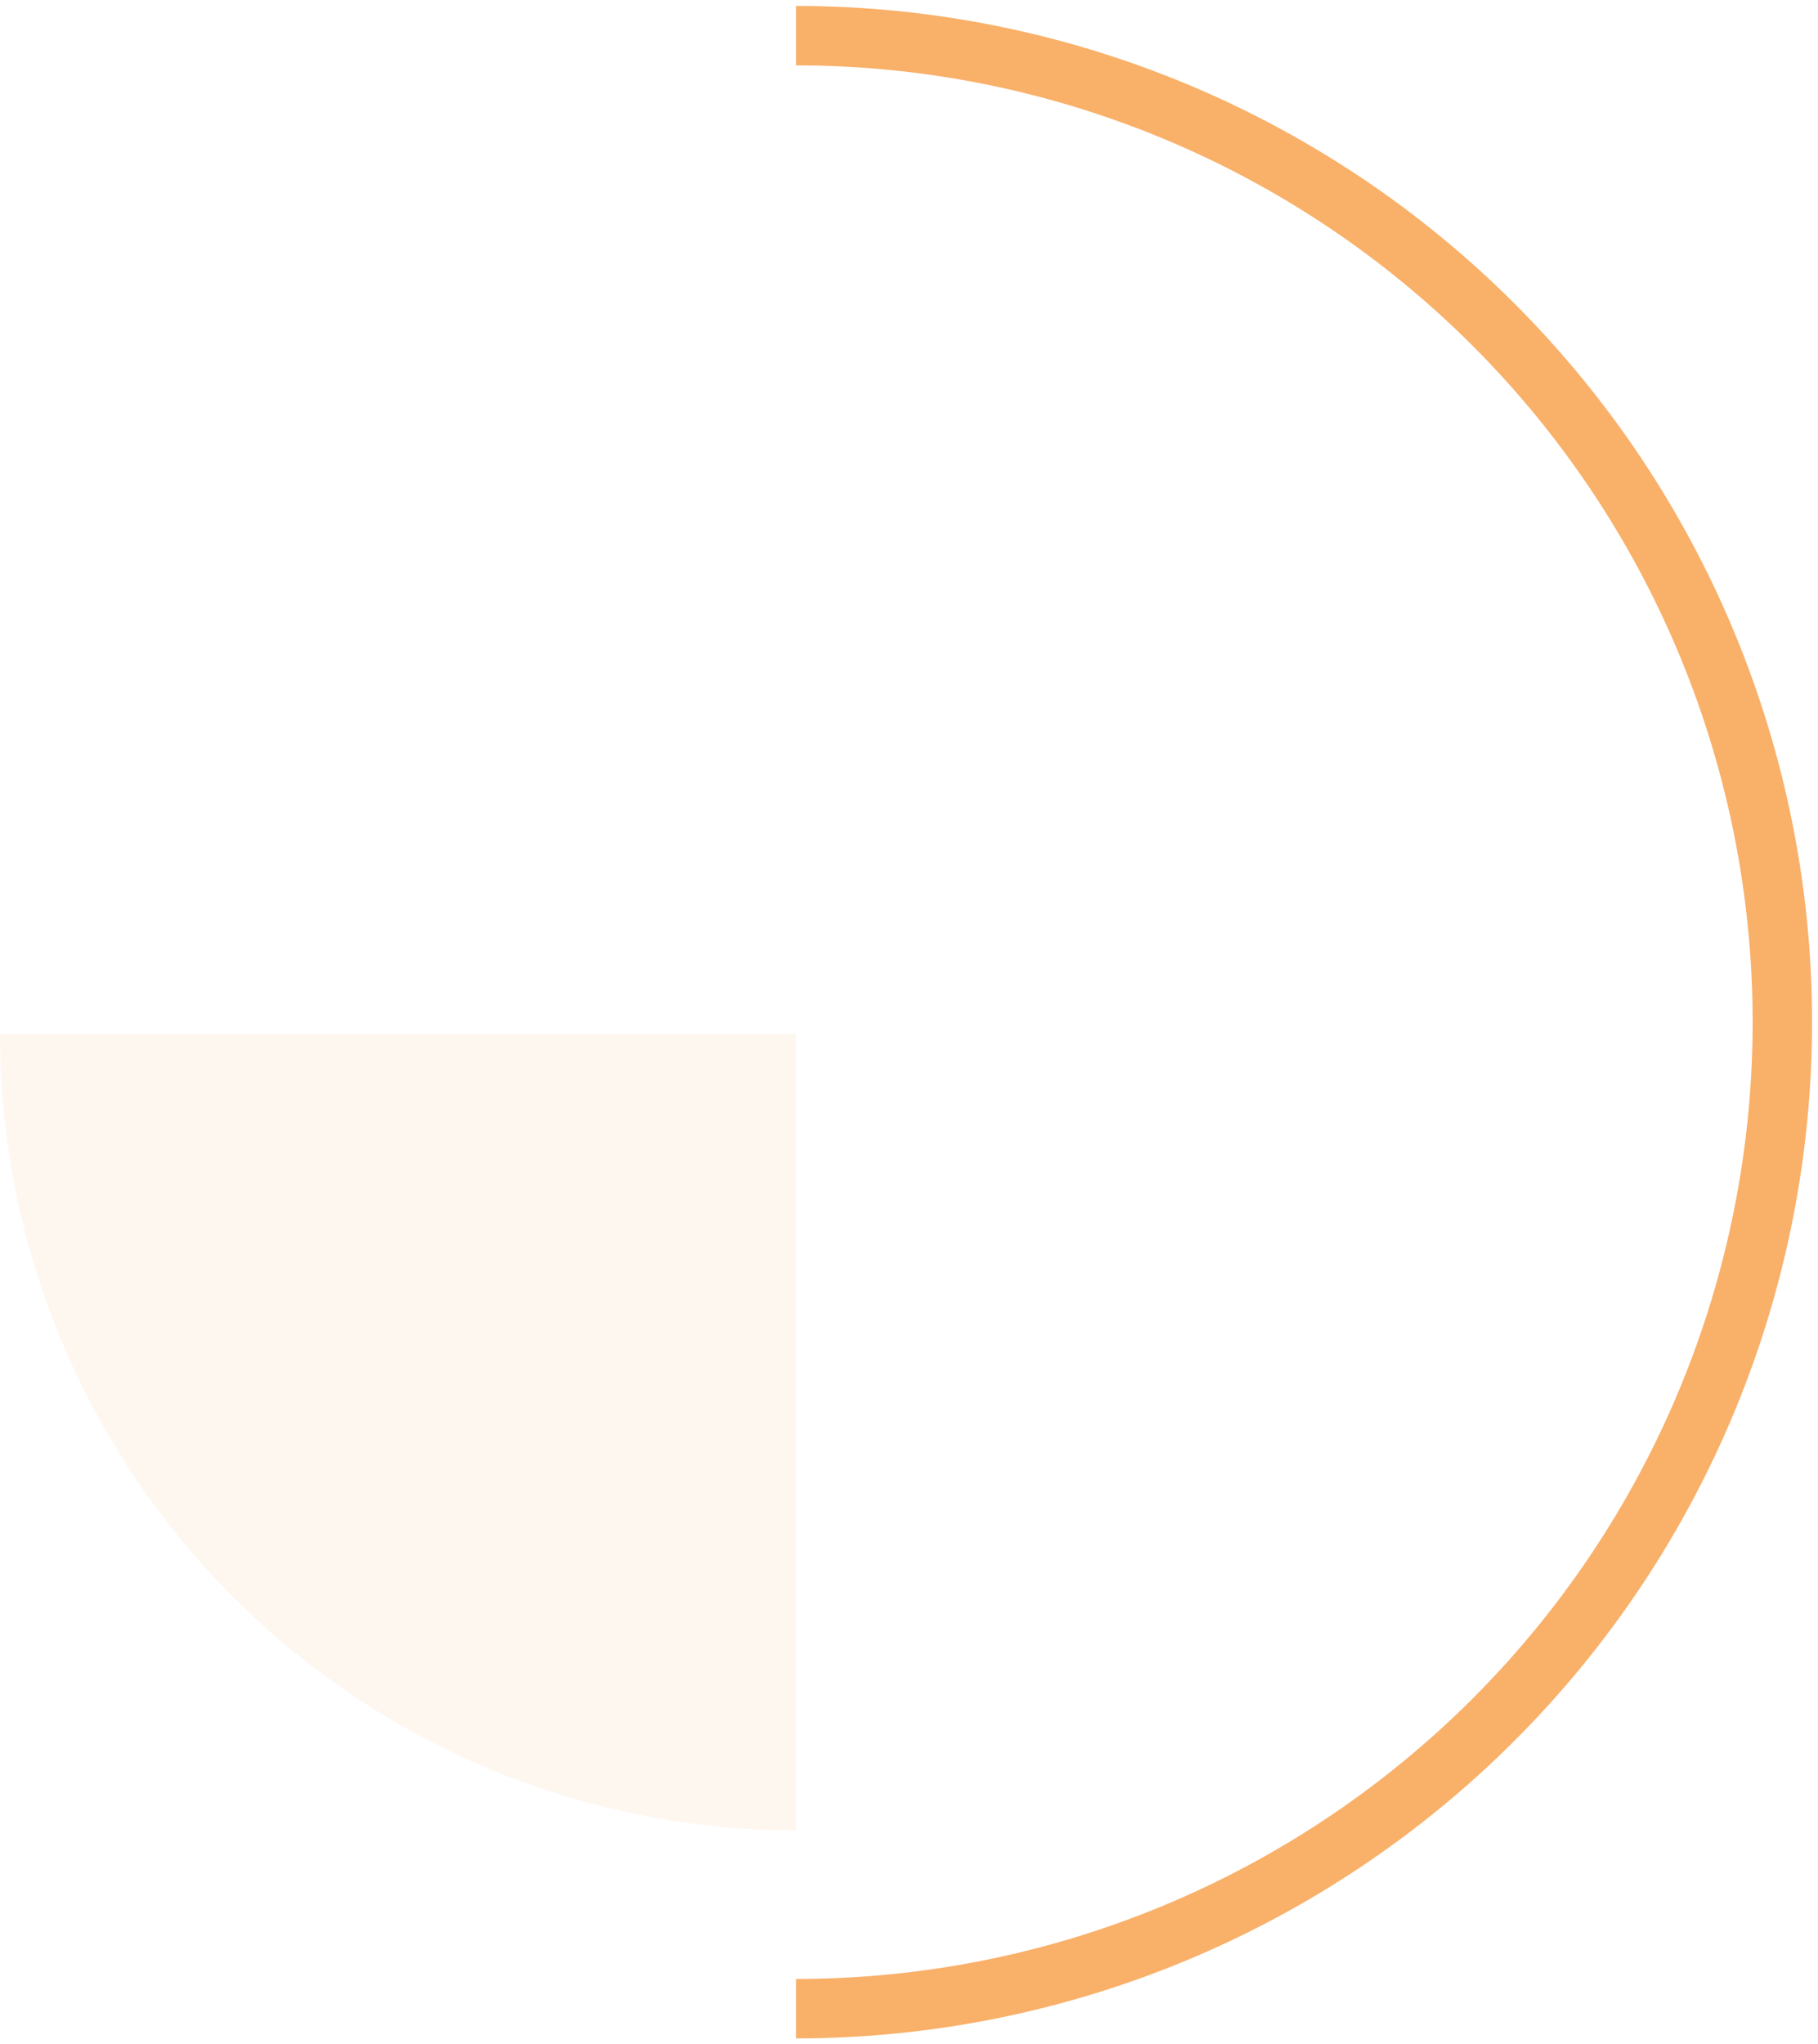 <svg width="153" height="172" viewBox="0 0 153 172" fill="none" xmlns="http://www.w3.org/2000/svg">
<path d="M0 87C1.55346e-06 104.77 7.059 121.811 19.624 134.376C32.189 146.941 49.23 154 67 154L67 87L0 87Z" fill="#F57C06" fill-opacity="0.06"/>
<path d="M67 169C77.9 169 88.693 166.853 98.763 162.682C108.833 158.511 117.983 152.397 125.69 144.69C133.397 136.983 139.511 127.833 143.682 117.763C147.853 107.693 150 96.9 150 86C150 75.1 147.853 64.307 143.682 54.237C139.511 44.167 133.397 35.017 125.69 27.31C117.983 19.603 108.833 13.489 98.763 9.318C88.693 5.147 77.9 3 67 3" stroke="#F57C06" stroke-opacity="0.6" stroke-width="5"/>
</svg>
